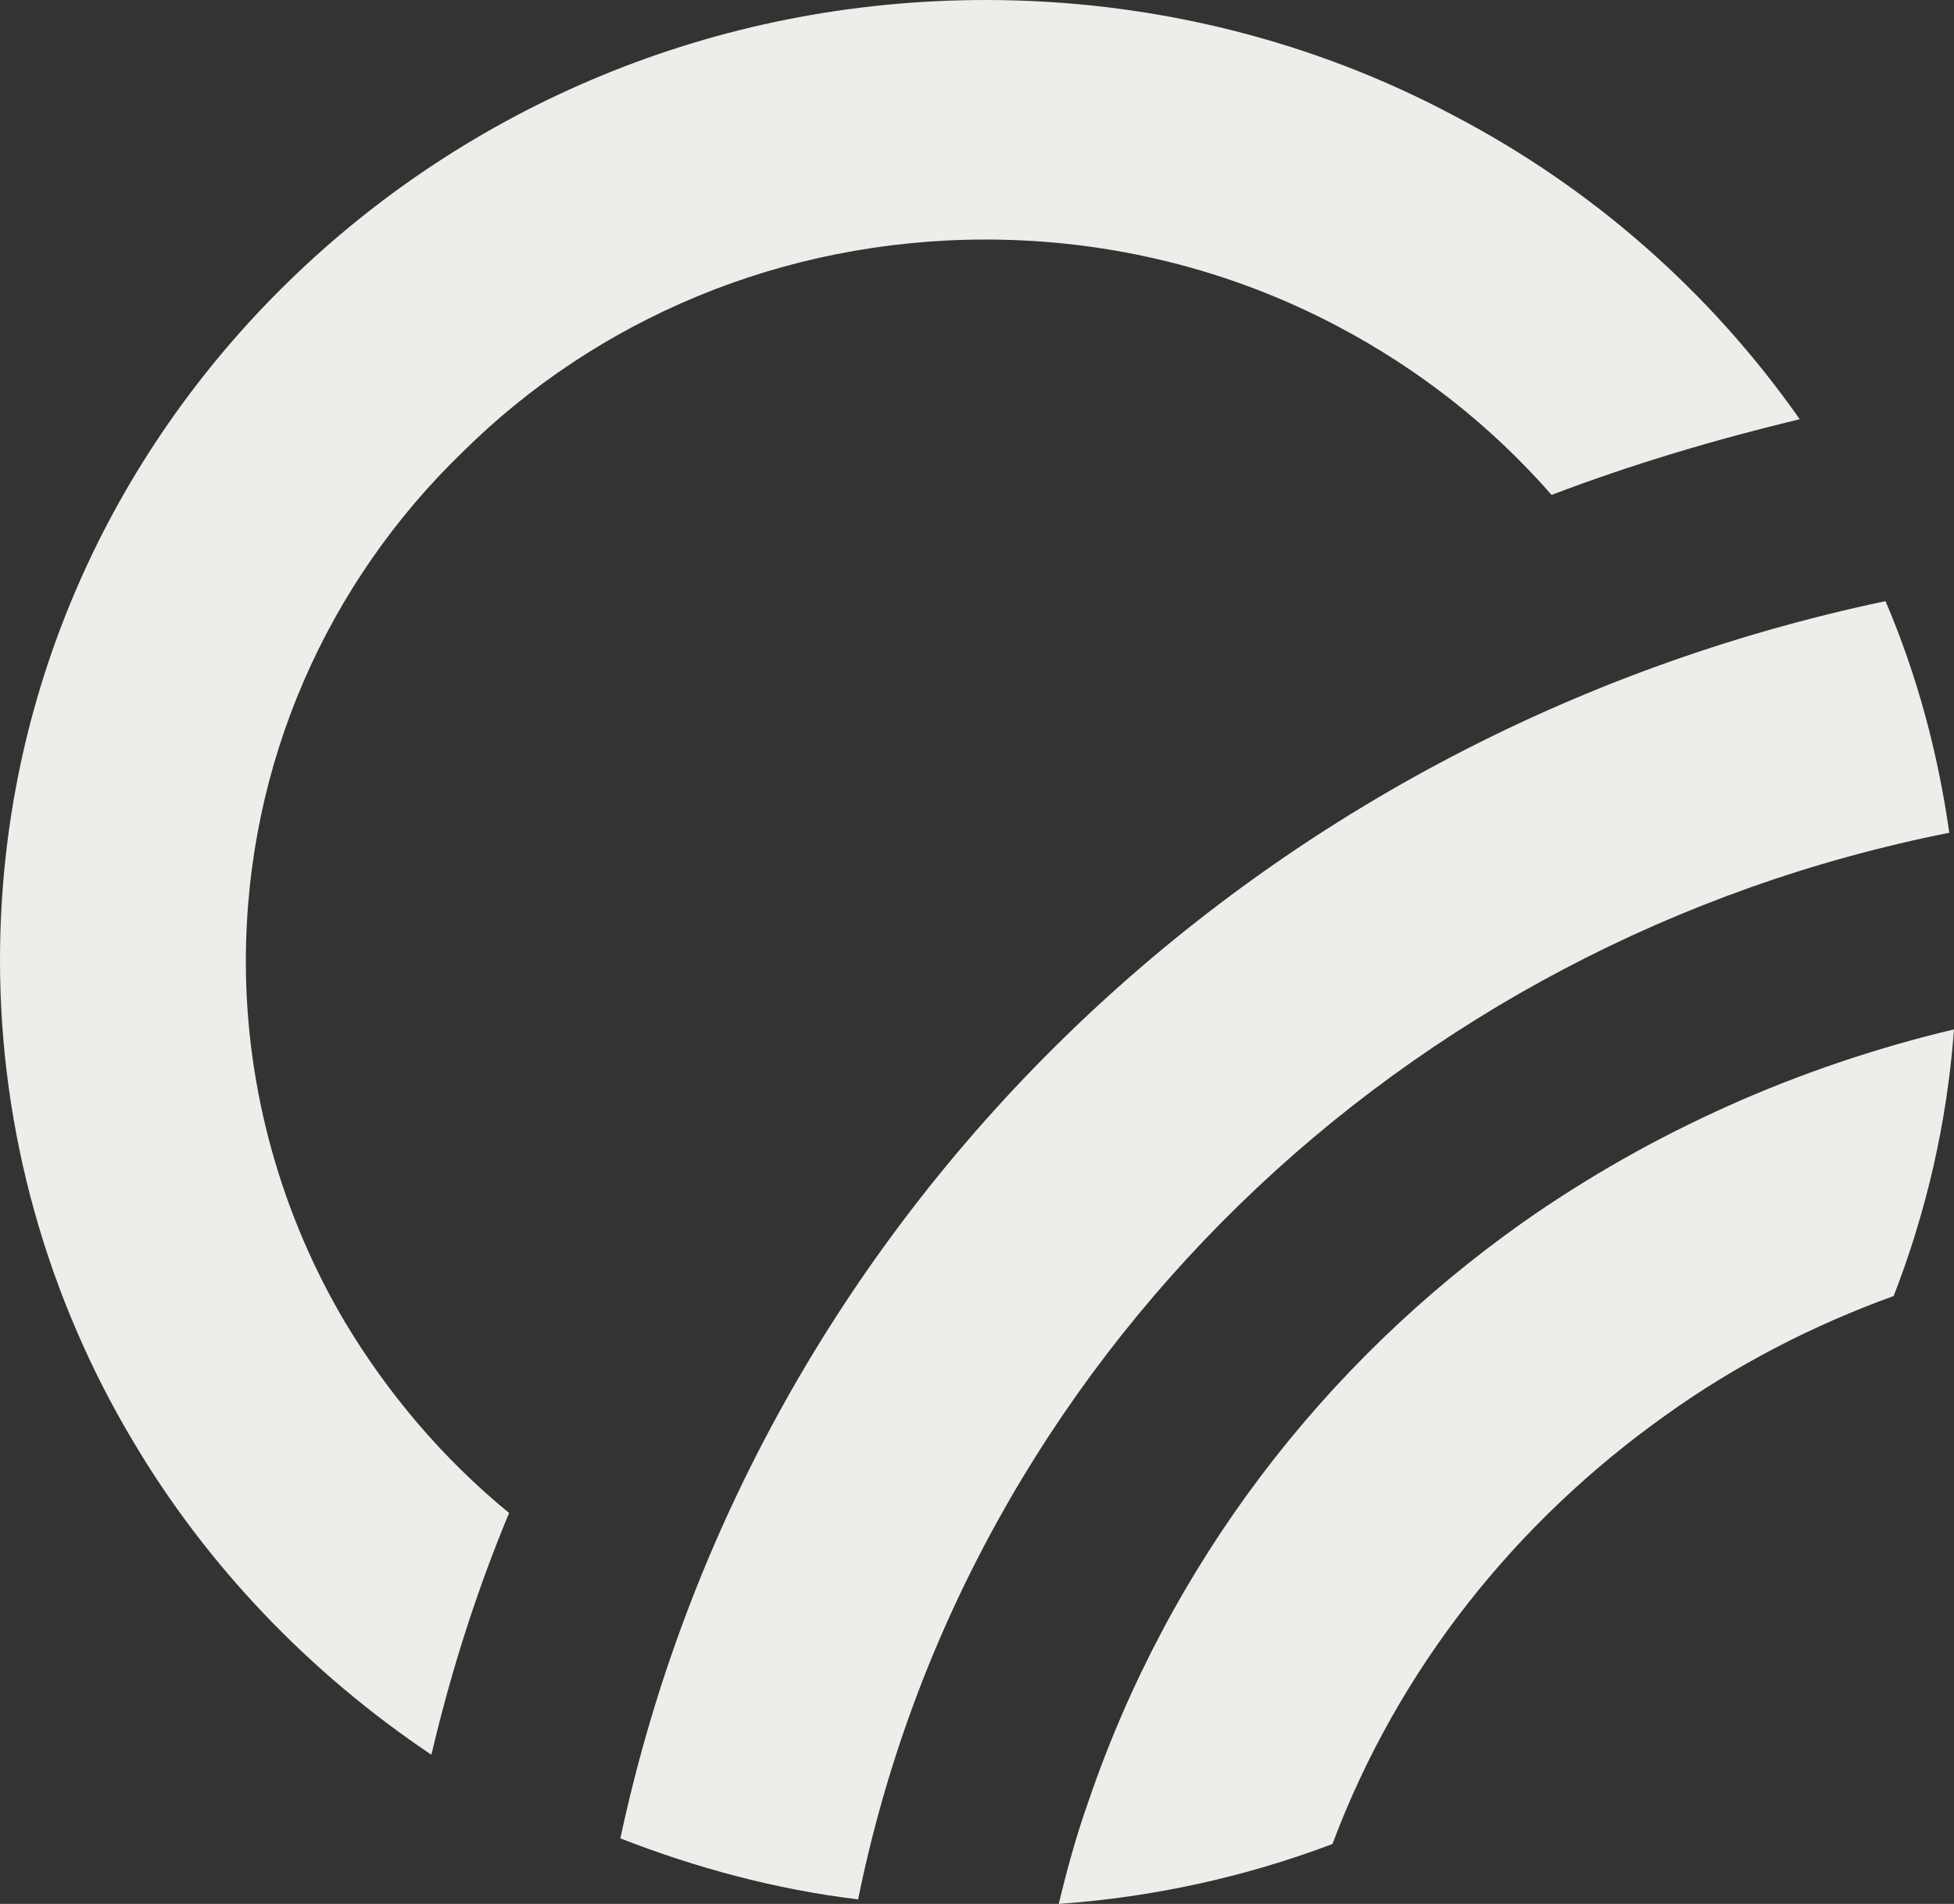 <svg width="39" height="38" viewBox="0 0 39 38" fill="none" xmlns="http://www.w3.org/2000/svg">
<rect x="0" y="0" width="39" height="38" fill="#333333" stroke="none"/>
<path d="M5.763 5.615C2.199 9.088 0 13.869 0 19.169C0 22.597 0.949 25.912 2.662 28.776C4.12 31.234 6.157 33.377 8.61 35.023C9.003 33.354 9.513 31.753 10.161 30.197C8.841 29.115 7.754 27.829 6.897 26.408C5.624 24.266 4.907 21.763 4.907 19.192C4.907 15.223 6.55 11.614 9.235 9.021C11.897 6.382 15.6 4.781 19.673 4.781C22.173 4.781 24.58 5.39 26.709 6.518C28.33 7.375 29.765 8.502 30.968 9.878C32.565 9.269 34.232 8.773 35.921 8.367C34.116 5.796 31.755 3.744 29.047 2.323C26.224 0.812 23.006 0 19.673 0C14.234 0 9.328 2.142 5.763 5.615Z" fill="#EEEDEA"/>
<path d="M21.27 20.68C16.849 24.988 13.701 30.513 12.382 36.692C13.886 37.278 15.46 37.707 17.127 37.91C18.215 32.542 20.922 27.761 24.741 24.04C28.537 20.342 33.444 17.703 38.906 16.621C38.675 14.997 38.258 13.463 37.633 11.998C31.315 13.328 25.667 16.395 21.27 20.68Z" fill="#EEEDEA"/>
<path d="M30.39 24.401C26.409 27.22 23.331 31.212 21.711 35.993C21.479 36.647 21.294 37.323 21.132 38C23.03 37.865 24.858 37.459 26.594 36.805C27.913 33.287 30.274 30.355 33.26 28.235C34.649 27.243 36.176 26.453 37.796 25.867C38.444 24.198 38.861 22.417 39 20.545C35.875 21.289 32.959 22.597 30.39 24.401Z" fill="#EEEDEA"/>
</svg>
